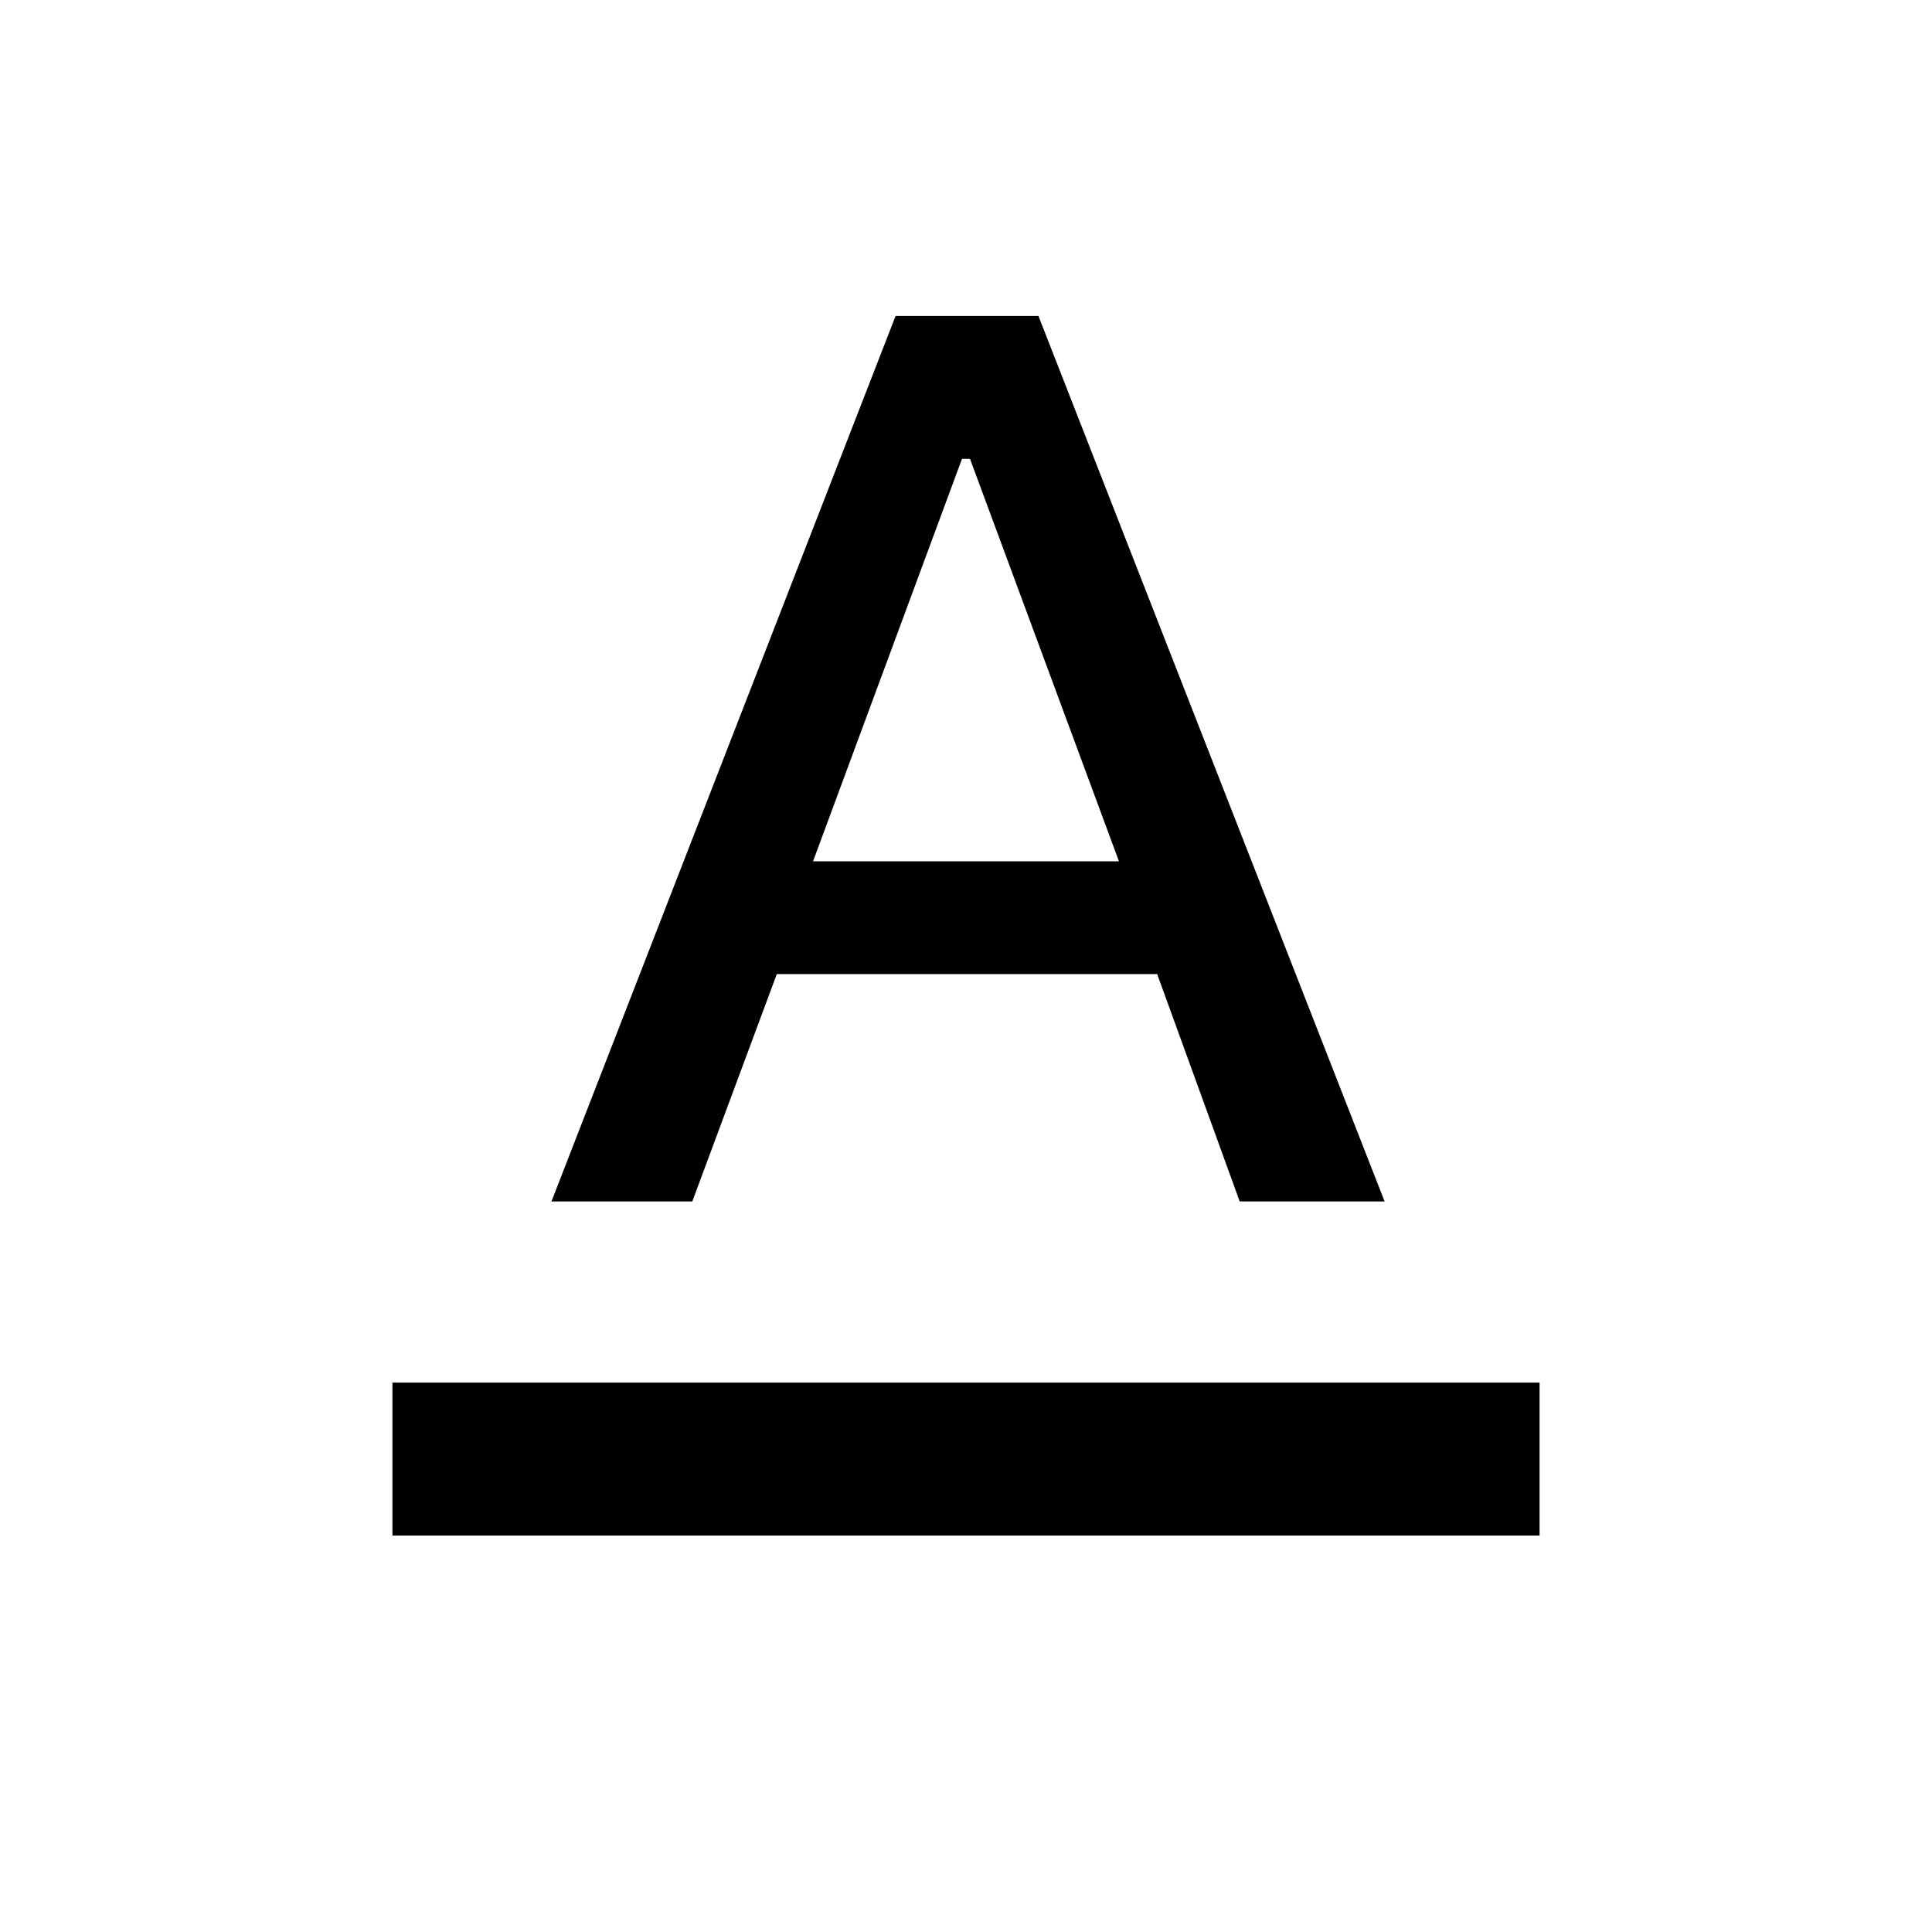 <svg xmlns="http://www.w3.org/2000/svg" height="40" width="40"><path d="M8.125 31.792v-3.167h23.75v3.167Zm3.292-6.917 7.125-18.333H21.5l7.167 18.333h-3l-1.709-4.708h-7.875l-1.75 4.708Zm5.416-7.042h6.334L20.083 9.5h-.166Z"/></svg>